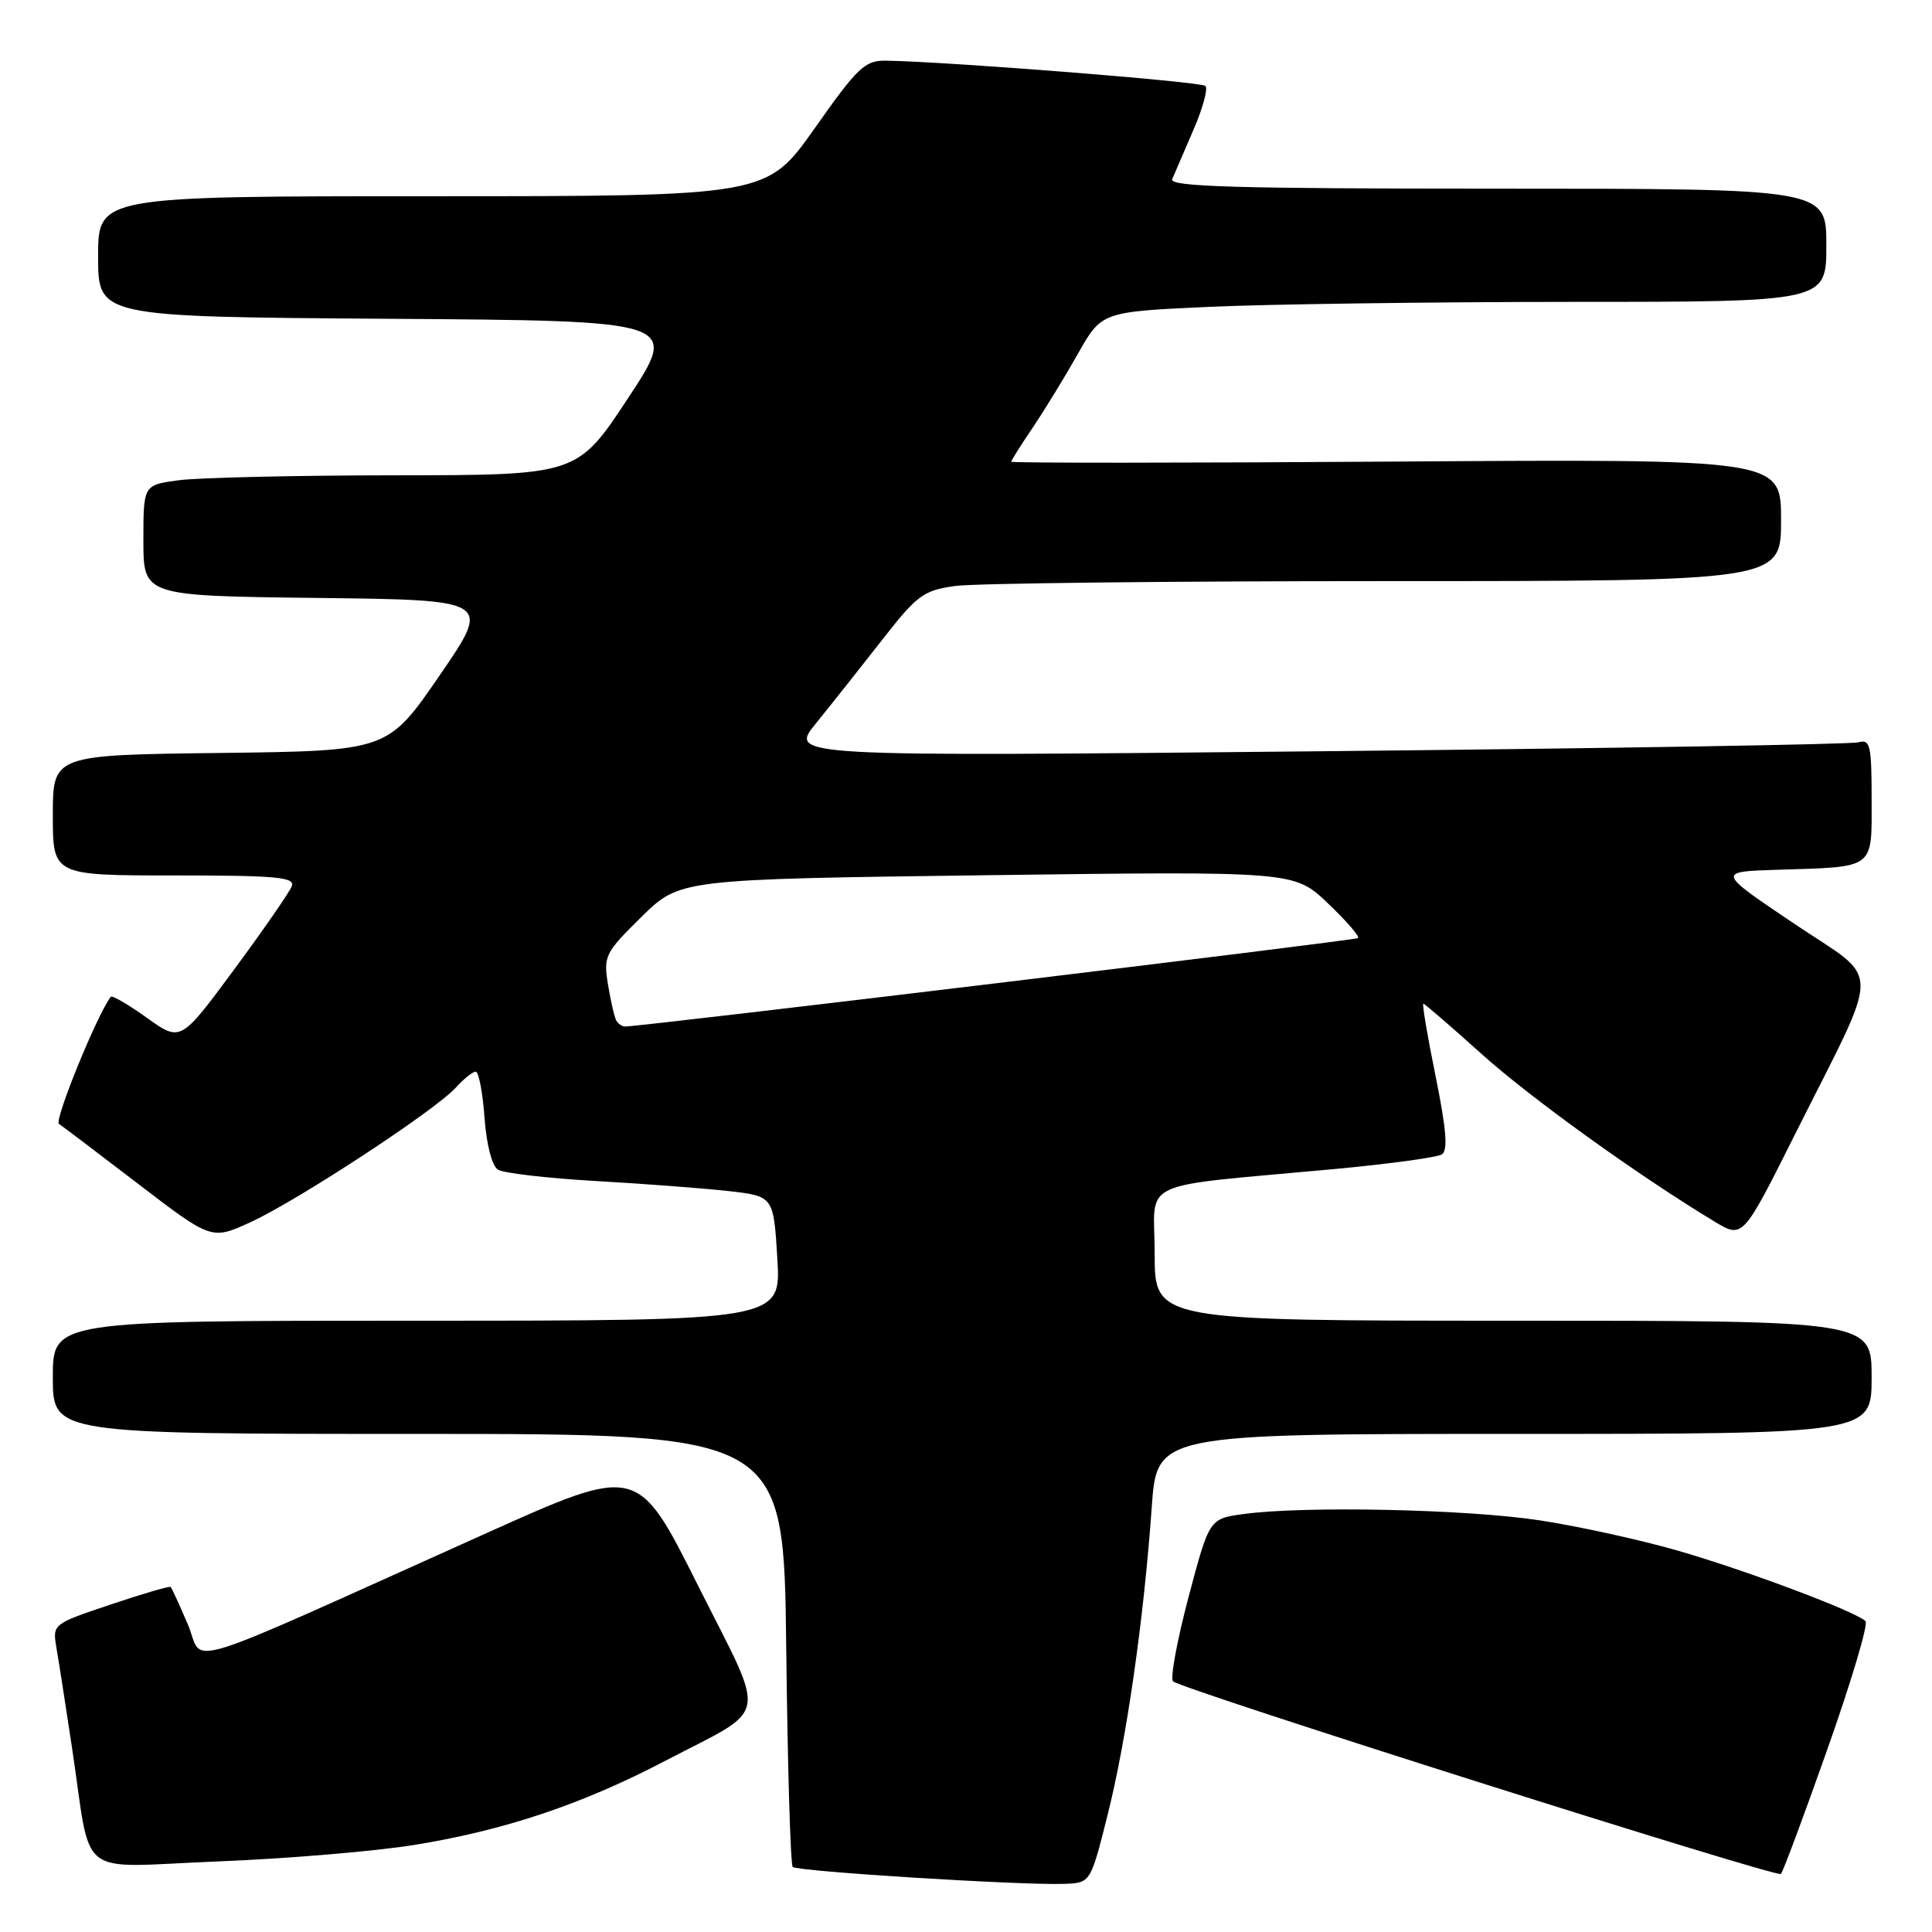 <?xml version="1.0" encoding="UTF-8" standalone="no"?>
<!DOCTYPE svg PUBLIC "-//W3C//DTD SVG 1.1//EN" "http://www.w3.org/Graphics/SVG/1.1/DTD/svg11.dtd" >
<svg xmlns="http://www.w3.org/2000/svg" xmlns:xlink="http://www.w3.org/1999/xlink" version="1.1" viewBox="0 0 256 256">
 <g >
 <path fill="currentColor"
d=" M 146.76 240.50 C 149.28 230.50 151.57 214.50 152.61 199.72 C 153.30 190.00 153.30 190.00 200.65 190.00 C 248.00 190.00 248.00 190.00 248.00 182.50 C 248.00 175.00 248.00 175.00 200.50 175.00 C 153.00 175.00 153.00 175.00 153.00 166.13 C 153.00 156.04 150.09 157.39 177.20 154.87 C 184.18 154.21 190.41 153.36 191.04 152.97 C 191.88 152.46 191.66 149.70 190.23 142.63 C 189.15 137.34 188.42 133.00 188.60 133.00 C 188.78 133.00 192.21 135.96 196.22 139.57 C 202.74 145.45 217.08 155.77 227.21 161.88 C 230.93 164.12 230.93 164.12 237.85 150.30 C 249.44 127.16 249.46 130.29 237.66 122.34 C 227.50 115.50 227.50 115.50 235.50 115.25 C 248.59 114.84 248.00 115.28 248.00 105.91 C 248.00 98.73 247.81 97.92 246.25 98.36 C 245.29 98.63 213.01 99.17 174.53 99.55 C 104.56 100.25 104.56 100.25 108.10 95.87 C 110.05 93.47 113.97 88.52 116.81 84.89 C 121.55 78.81 122.34 78.23 126.62 77.64 C 129.18 77.29 154.84 77.00 183.64 77.00 C 236.00 77.00 236.00 77.00 236.00 68.91 C 236.00 60.82 236.00 60.82 185.00 61.16 C 156.95 61.35 134.00 61.36 134.00 61.18 C 134.00 61.00 135.27 58.98 136.83 56.68 C 138.38 54.38 141.08 49.98 142.81 46.91 C 145.97 41.31 145.97 41.31 160.23 40.66 C 168.08 40.30 189.69 40.01 208.25 40.00 C 242.00 40.00 242.00 40.00 242.00 32.50 C 242.00 25.00 242.00 25.00 198.39 25.00 C 163.89 25.00 154.90 24.74 155.32 23.75 C 155.61 23.06 156.87 20.15 158.11 17.27 C 159.36 14.40 160.09 11.75 159.73 11.39 C 159.15 10.82 125.53 8.16 117.39 8.04 C 114.60 8.00 113.65 8.91 107.95 17.00 C 101.60 26.00 101.60 26.00 57.30 26.00 C 13.00 26.00 13.00 26.00 13.00 33.99 C 13.00 41.98 13.00 41.98 51.49 42.24 C 89.97 42.50 89.97 42.50 83.24 52.73 C 76.50 62.96 76.50 62.96 52.39 62.98 C 39.13 62.99 26.19 63.29 23.64 63.64 C 19.00 64.27 19.00 64.27 19.00 71.62 C 19.00 78.96 19.00 78.96 42.06 79.23 C 65.12 79.50 65.12 79.50 58.25 89.50 C 51.38 99.50 51.38 99.50 29.19 99.77 C 7.00 100.04 7.00 100.04 7.00 108.02 C 7.00 116.00 7.00 116.00 23.11 116.00 C 36.69 116.00 39.13 116.23 38.66 117.43 C 38.36 118.22 34.92 123.19 31.02 128.47 C 23.93 138.07 23.93 138.07 19.47 134.87 C 17.01 133.11 14.86 131.85 14.68 132.08 C 12.91 134.34 7.14 148.48 7.81 148.92 C 8.29 149.24 13.04 152.83 18.36 156.91 C 28.04 164.32 28.04 164.32 33.27 161.91 C 39.50 159.04 57.71 147.10 60.40 144.11 C 61.45 142.95 62.64 142.00 63.03 142.00 C 63.43 142.00 63.96 144.74 64.20 148.08 C 64.46 151.68 65.19 154.50 65.99 154.99 C 66.73 155.45 72.55 156.12 78.92 156.49 C 85.29 156.85 93.20 157.45 96.50 157.82 C 102.50 158.50 102.50 158.50 103.00 166.75 C 103.50 175.00 103.50 175.00 55.25 175.00 C 7.00 175.00 7.00 175.00 7.00 182.50 C 7.00 190.00 7.00 190.00 55.43 190.00 C 103.86 190.00 103.86 190.00 104.18 218.42 C 104.36 234.05 104.74 247.08 105.04 247.38 C 105.64 247.97 135.35 249.83 141.00 249.62 C 144.50 249.50 144.50 249.50 146.76 240.50 Z  M 242.17 231.69 C 245.32 222.78 247.58 215.19 247.19 214.81 C 245.92 213.55 231.62 208.17 222.50 205.52 C 217.55 204.08 209.22 202.25 204.00 201.45 C 194.25 199.97 172.80 199.52 164.76 200.62 C 160.24 201.24 160.24 201.24 157.48 211.65 C 155.97 217.37 155.04 222.38 155.43 222.78 C 156.42 223.80 235.40 248.83 235.98 248.31 C 236.24 248.07 239.03 240.59 242.17 231.69 Z  M 54.92 244.46 C 66.79 242.54 77.08 239.10 87.97 233.41 C 102.18 225.99 101.70 228.45 92.47 210.05 C 84.50 194.15 84.50 194.15 64.50 203.13 C 22.35 222.06 27.18 220.58 24.89 215.24 C 23.78 212.65 22.76 210.42 22.61 210.28 C 22.47 210.14 18.89 211.18 14.65 212.61 C 6.96 215.19 6.95 215.20 7.48 218.35 C 7.78 220.08 8.70 226.00 9.53 231.50 C 12.23 249.37 9.72 247.40 28.86 246.65 C 38.01 246.29 49.74 245.30 54.92 244.46 Z  M 81.67 135.25 C 81.43 134.84 80.93 132.70 80.57 130.50 C 79.94 126.68 80.15 126.27 84.99 121.50 C 90.07 116.50 90.07 116.50 130.79 115.97 C 171.50 115.44 171.50 115.44 175.95 119.69 C 178.40 122.02 180.20 124.10 179.95 124.30 C 179.56 124.62 84.67 136.06 82.81 136.02 C 82.43 136.01 81.92 135.66 81.67 135.25 Z "/>
</g>
</svg>